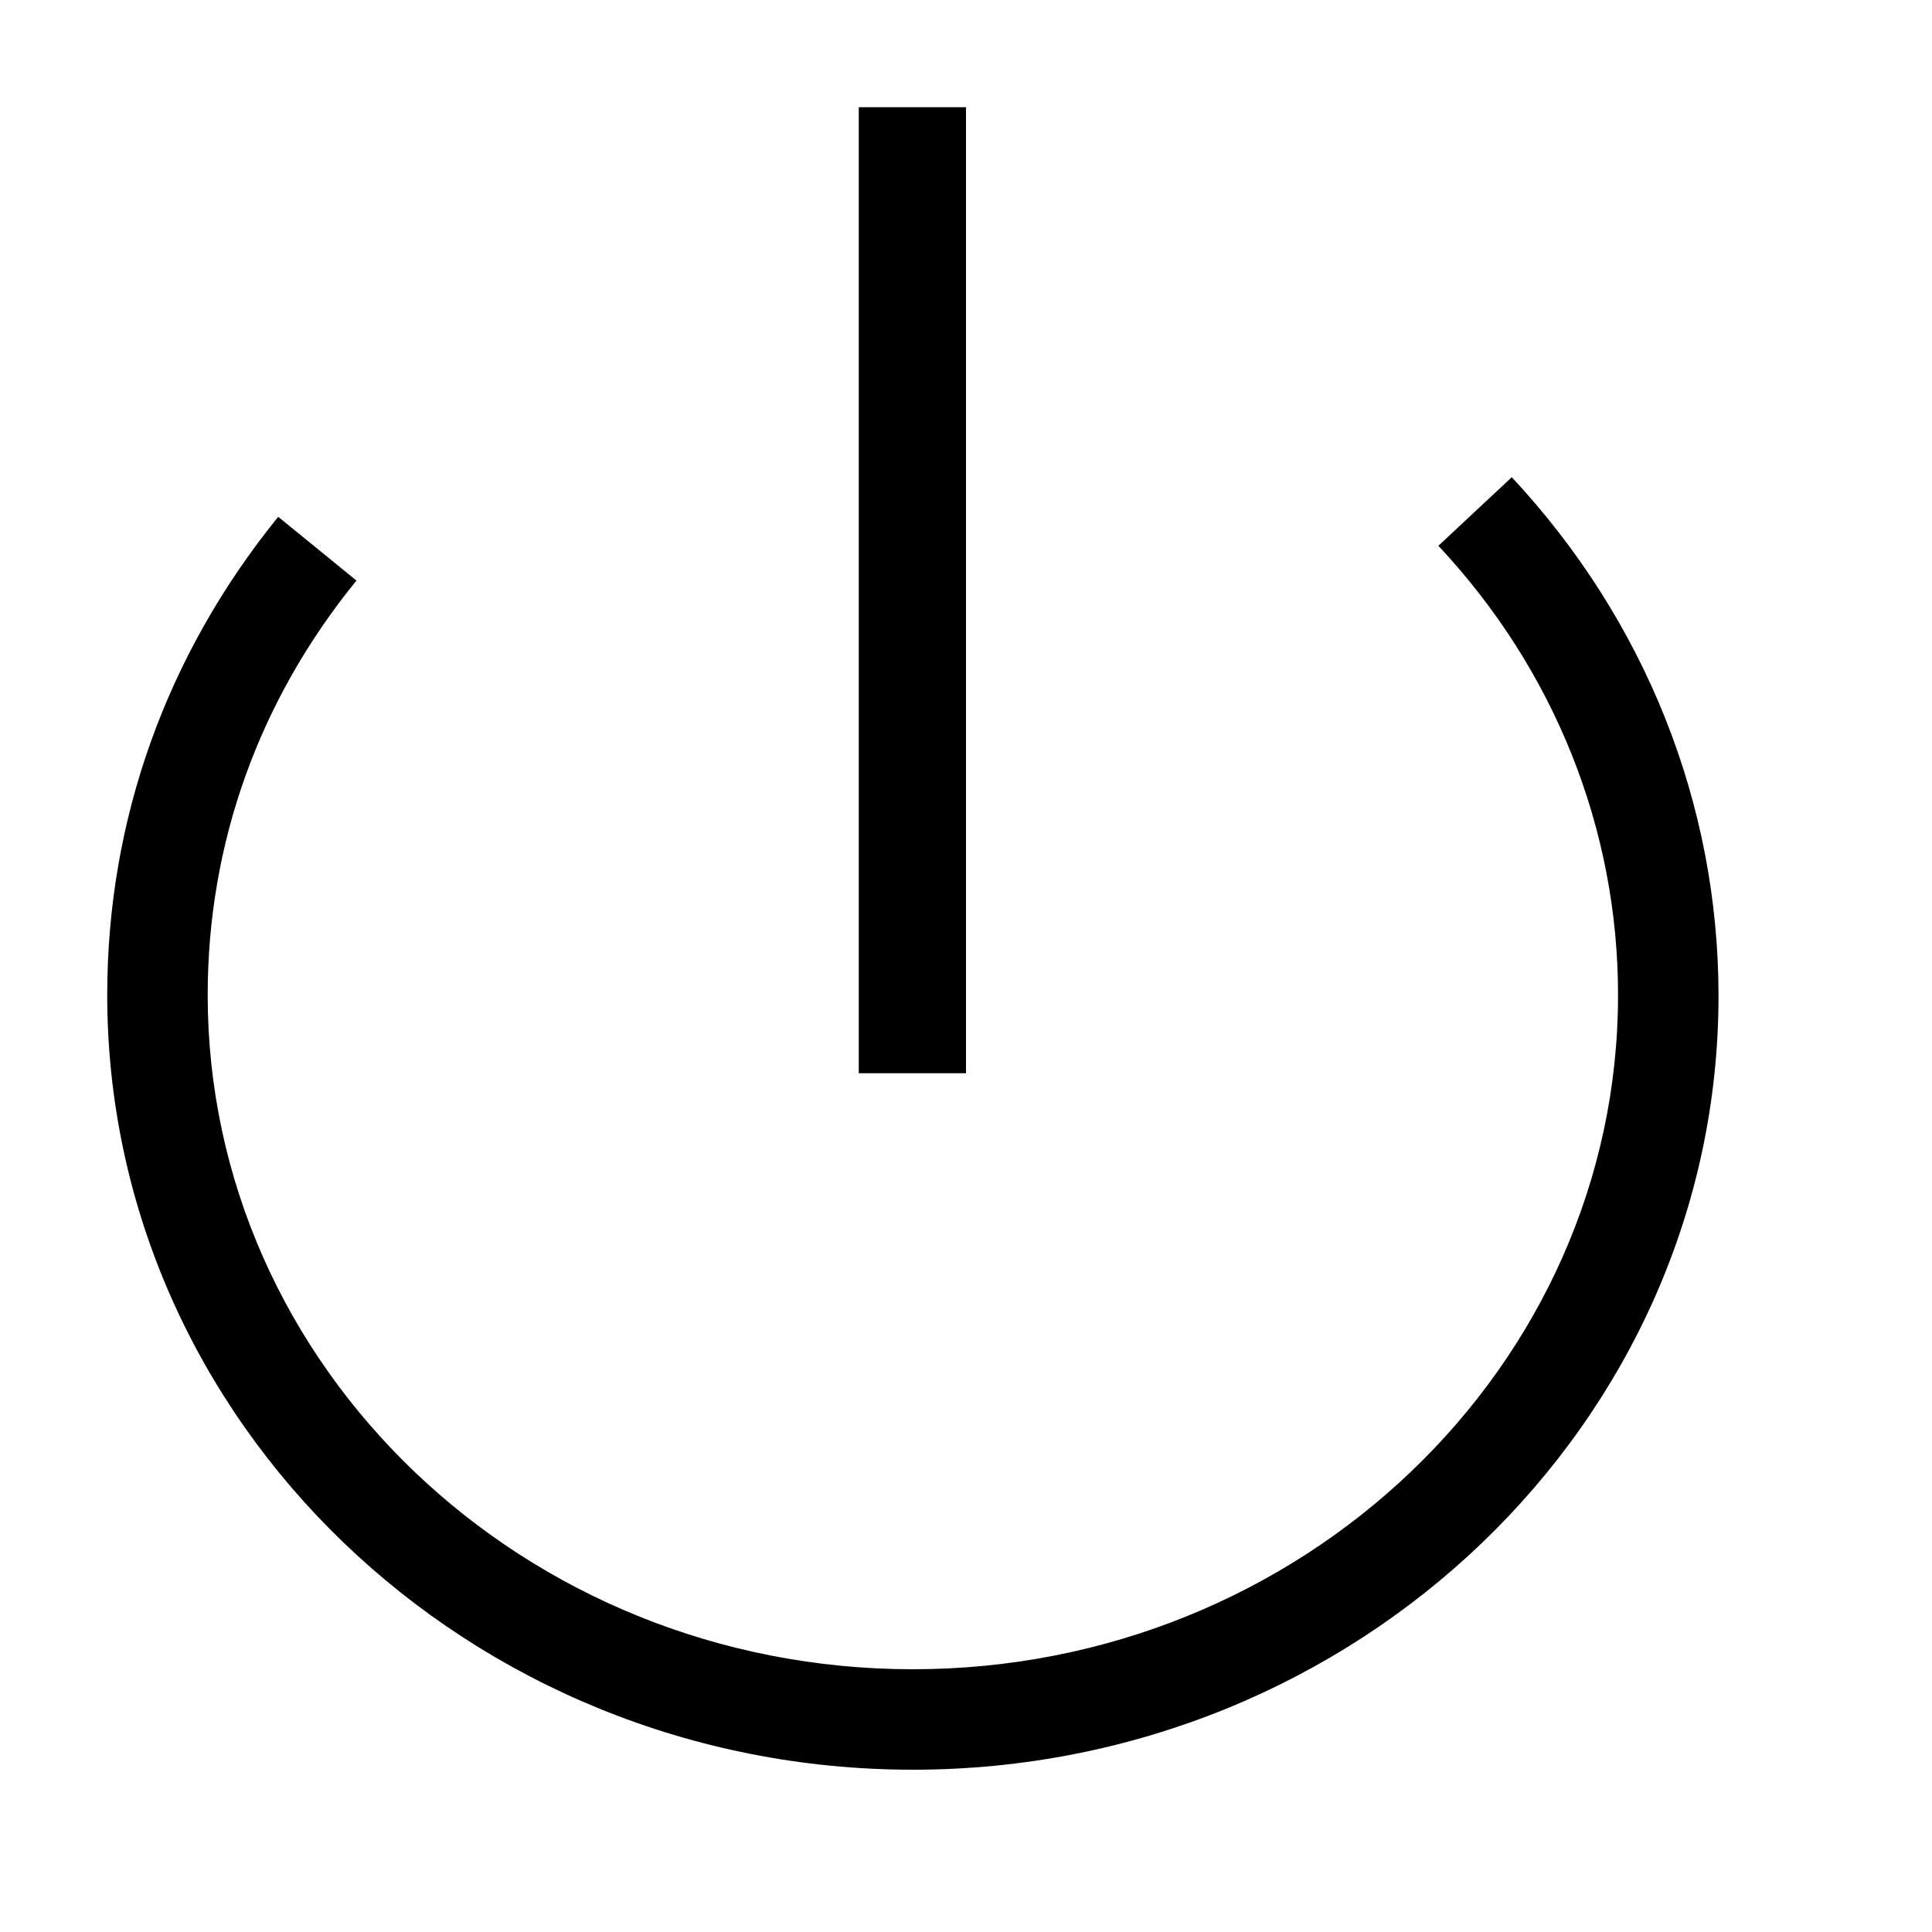 <?xml version="1.0" encoding="utf-8"?>
<!-- Generated by IcoMoon.io -->
<!DOCTYPE svg PUBLIC "-//W3C//DTD SVG 1.1//EN" "http://www.w3.org/Graphics/SVG/1.1/DTD/svg11.dtd">
<svg version="1.1" xmlns="http://www.w3.org/2000/svg" xmlns:xlink="http://www.w3.org/1999/xlink" width="32" height="32" viewBox="0 0 32 32">
<path d="M14.224 1.776h1.776v16h-1.776v-16z" fill="#000000"></path>
<path d="M15.12 29.312c-7.36 0-13.344-5.76-13.344-12.832 0-2.896 0.976-5.632 2.832-7.92l1.296 1.056c-1.616 1.984-2.464 4.352-2.464 6.864 0 6.16 5.232 11.168 11.68 11.168 6.432 0 11.68-5.008 11.68-11.168 0-2.752-1.056-5.392-2.976-7.44l1.216-1.136c2.208 2.368 3.424 5.408 3.424 8.592 0 7.056-5.984 12.816-13.344 12.816z" fill="#000000"></path>
</svg>
